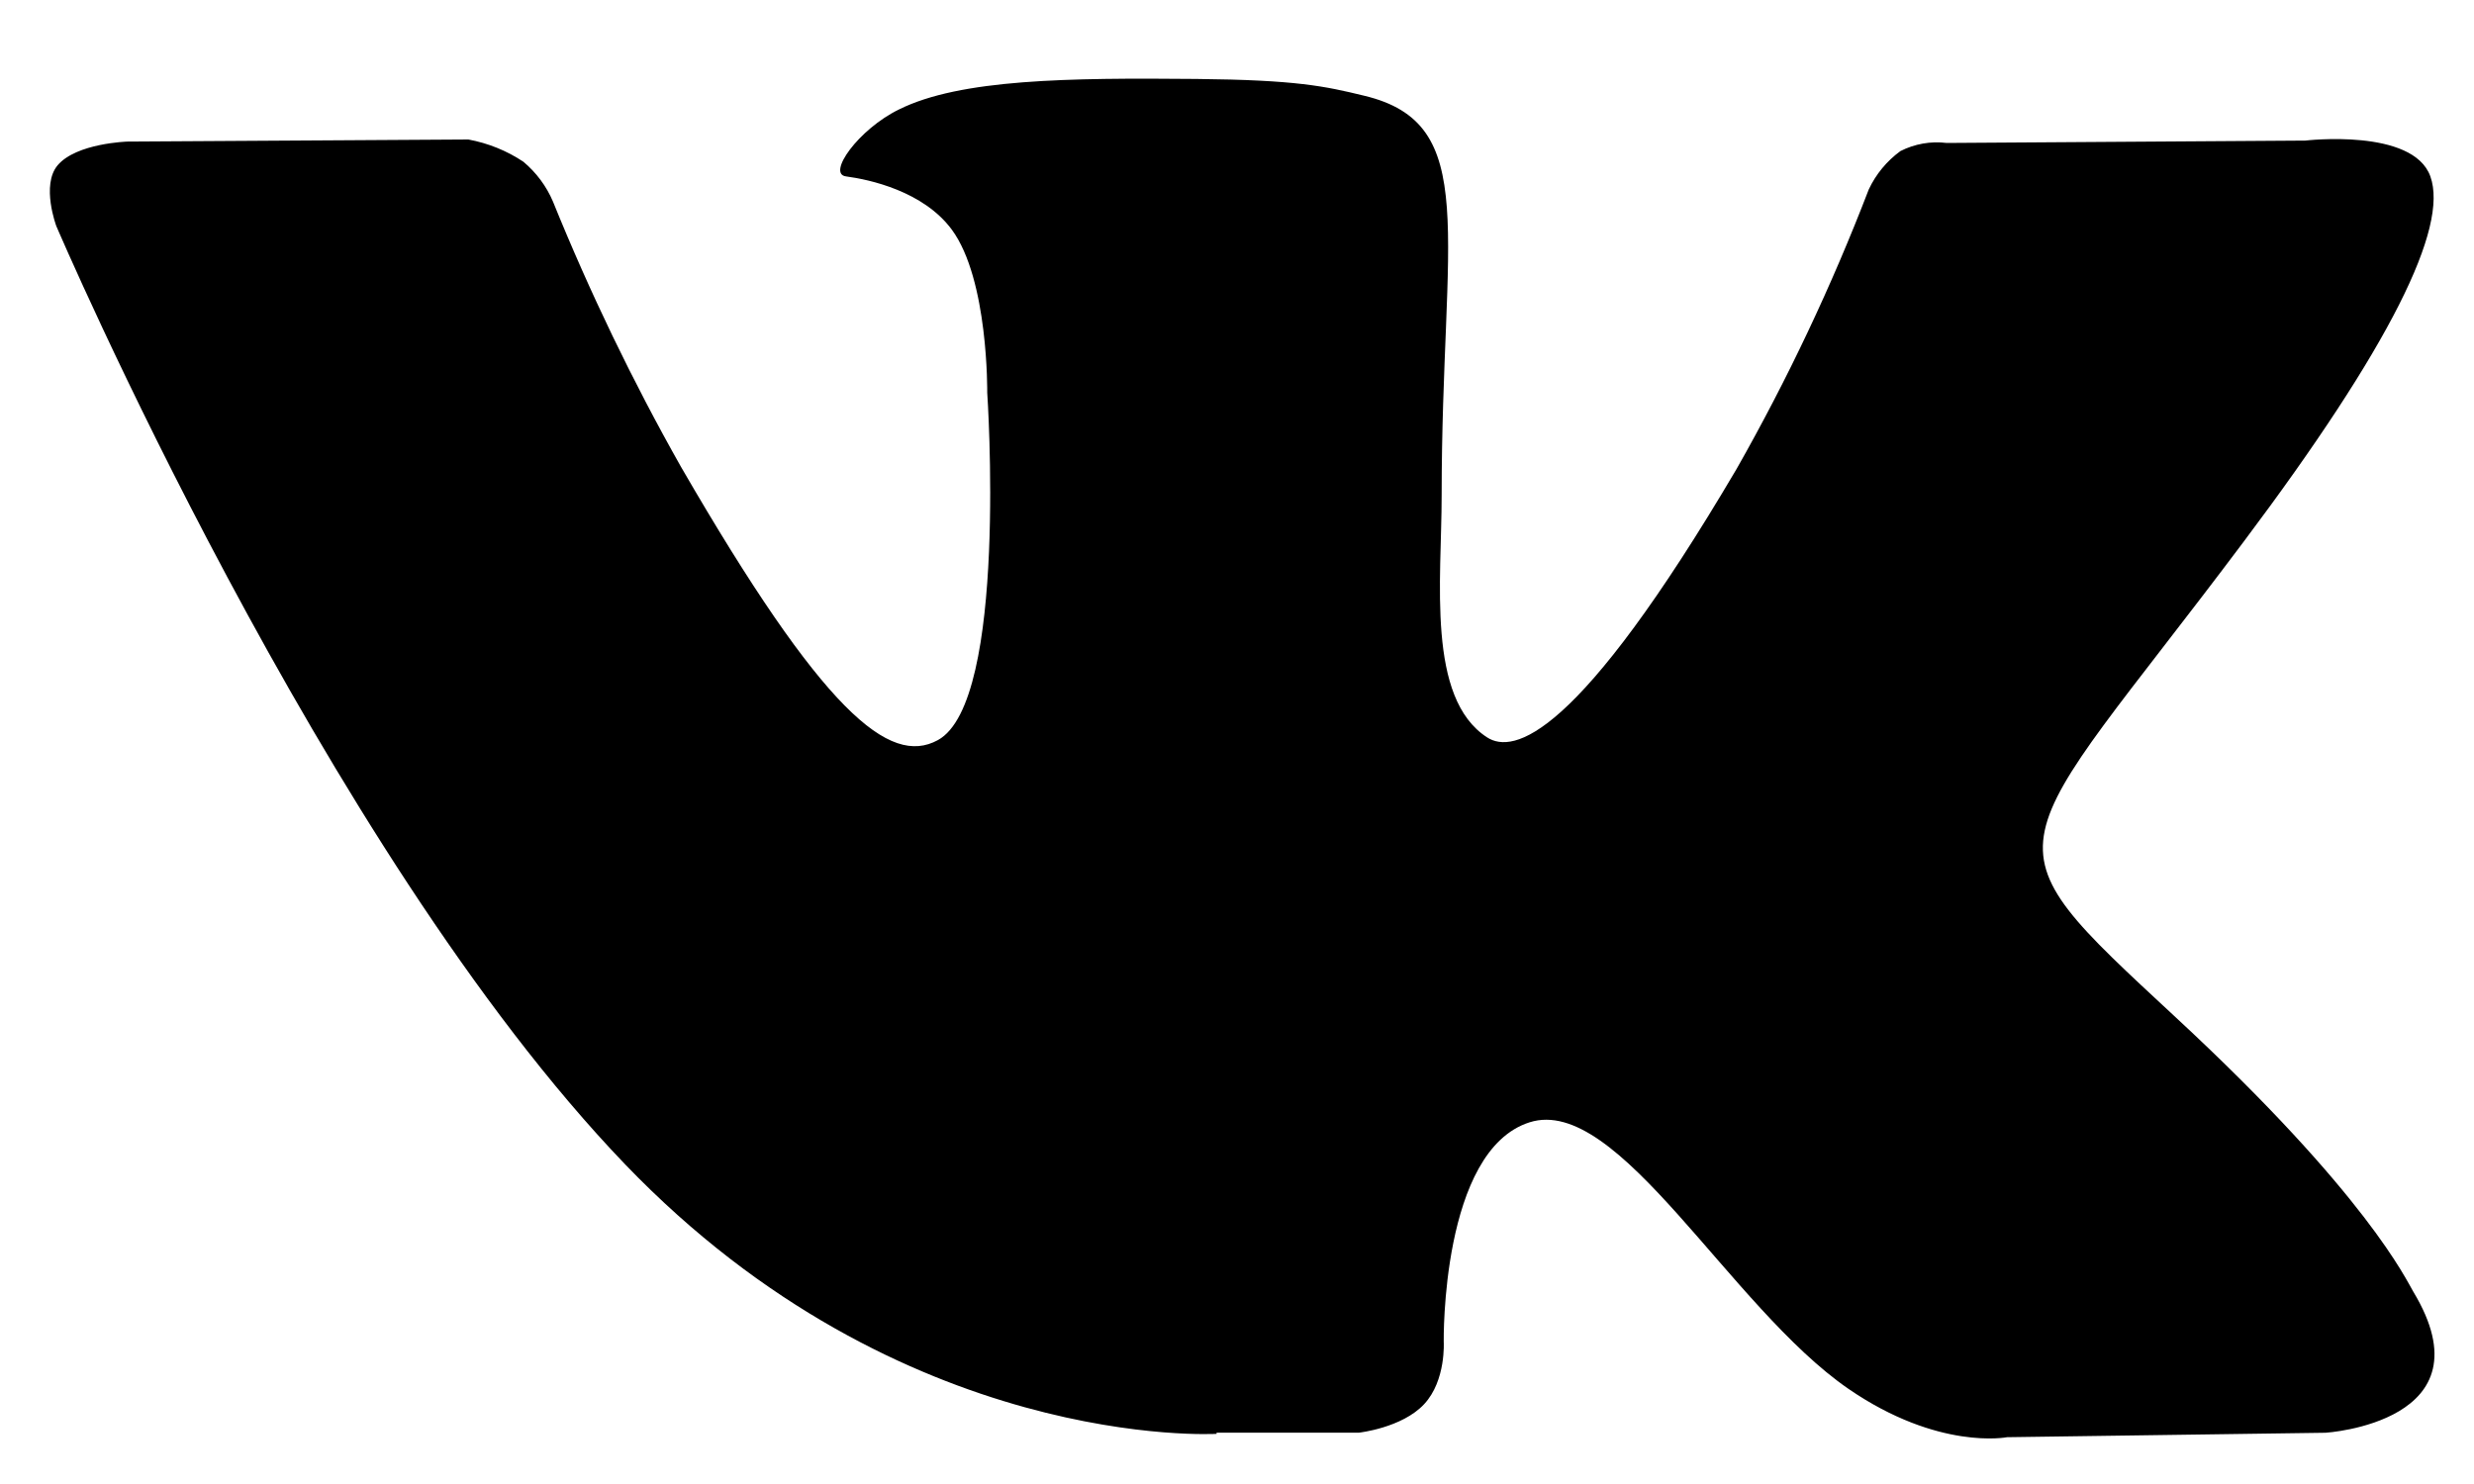 <svg width="25" height="15" viewBox="0 0 25 15" fill="none" xmlns="http://www.w3.org/2000/svg">
<path fill-rule="evenodd" clip-rule="evenodd" d="M12.293 14.481H13.733C13.733 14.481 14.168 14.433 14.391 14.193C14.614 13.954 14.589 13.561 14.589 13.561C14.589 13.561 14.56 11.628 15.457 11.344C16.354 11.059 17.477 13.211 18.68 14.039C19.59 14.664 20.282 14.527 20.282 14.527L23.5 14.482C23.5 14.482 25.184 14.377 24.386 13.055C24.32 12.946 23.92 12.076 21.989 10.286C19.971 8.413 20.242 8.717 22.672 5.476C24.153 3.504 24.745 2.3 24.559 1.783C24.384 1.292 23.295 1.421 23.295 1.421L19.671 1.445C19.511 1.425 19.348 1.454 19.204 1.527C19.066 1.628 18.956 1.761 18.884 1.915C18.51 2.888 18.064 3.832 17.549 4.739C15.936 7.478 15.291 7.624 15.027 7.453C14.413 7.056 14.568 5.861 14.568 5.01C14.568 2.355 14.97 1.249 13.783 0.967C13.389 0.871 13.098 0.808 12.092 0.798C10.798 0.786 9.705 0.798 9.085 1.106C8.673 1.307 8.354 1.758 8.549 1.783C8.789 1.815 9.331 1.933 9.618 2.321C9.99 2.825 9.976 3.968 9.976 3.968C9.976 3.968 10.19 7.093 9.477 7.481C8.989 7.748 8.32 7.204 6.881 4.718C6.393 3.854 5.961 2.958 5.588 2.038C5.522 1.882 5.419 1.744 5.289 1.635C5.121 1.523 4.932 1.447 4.733 1.41L1.289 1.431C1.289 1.431 0.772 1.446 0.582 1.671C0.414 1.872 0.569 2.285 0.569 2.285C0.569 2.285 3.264 8.591 6.318 11.77C9.117 14.684 12.294 14.493 12.294 14.493L12.293 14.481Z" fill="black"/>
</svg>
